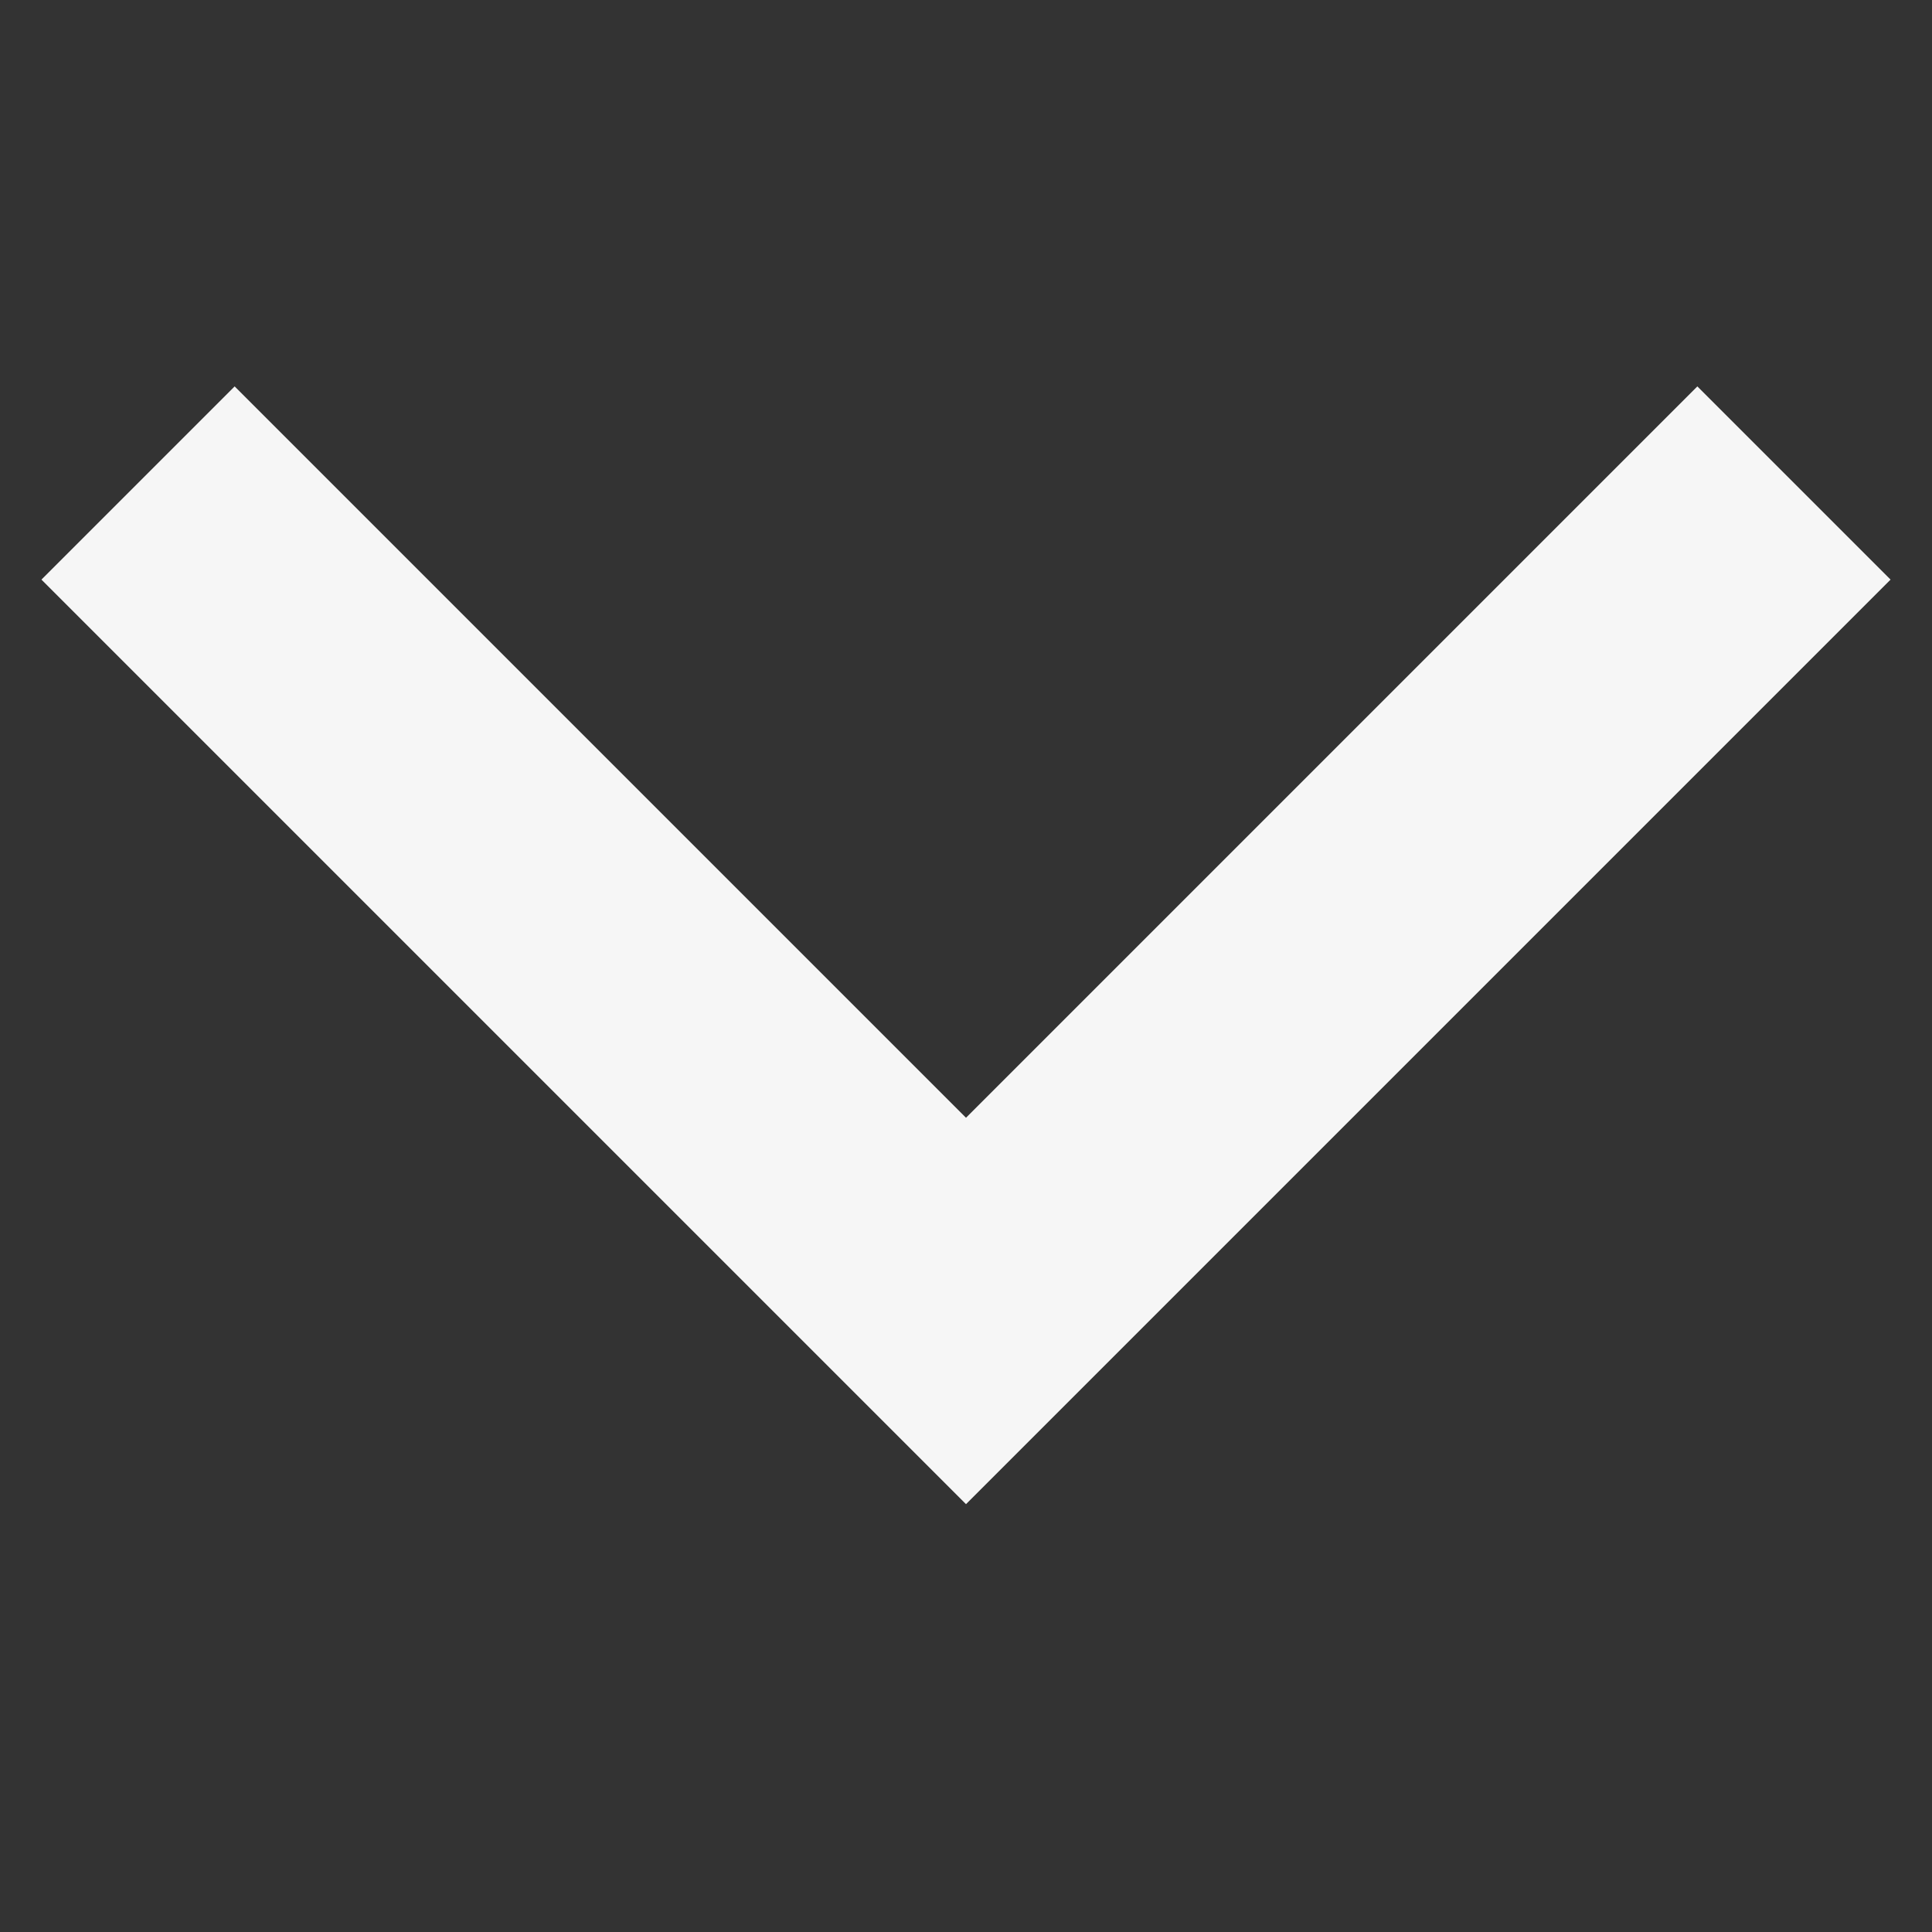 <svg width="20" height="20" viewBox="0 0 20 20" fill="none" xmlns="http://www.w3.org/2000/svg">
<rect x="0" y="0" width="20" height="20" fill="#333333" stroke="none"/>
<path d="M0.429 6L2.429 4L10 11.571L17.571 4L19.571 6L10 15.571L0.429 6Z" fill="#F6F6F6"/>
</svg>
